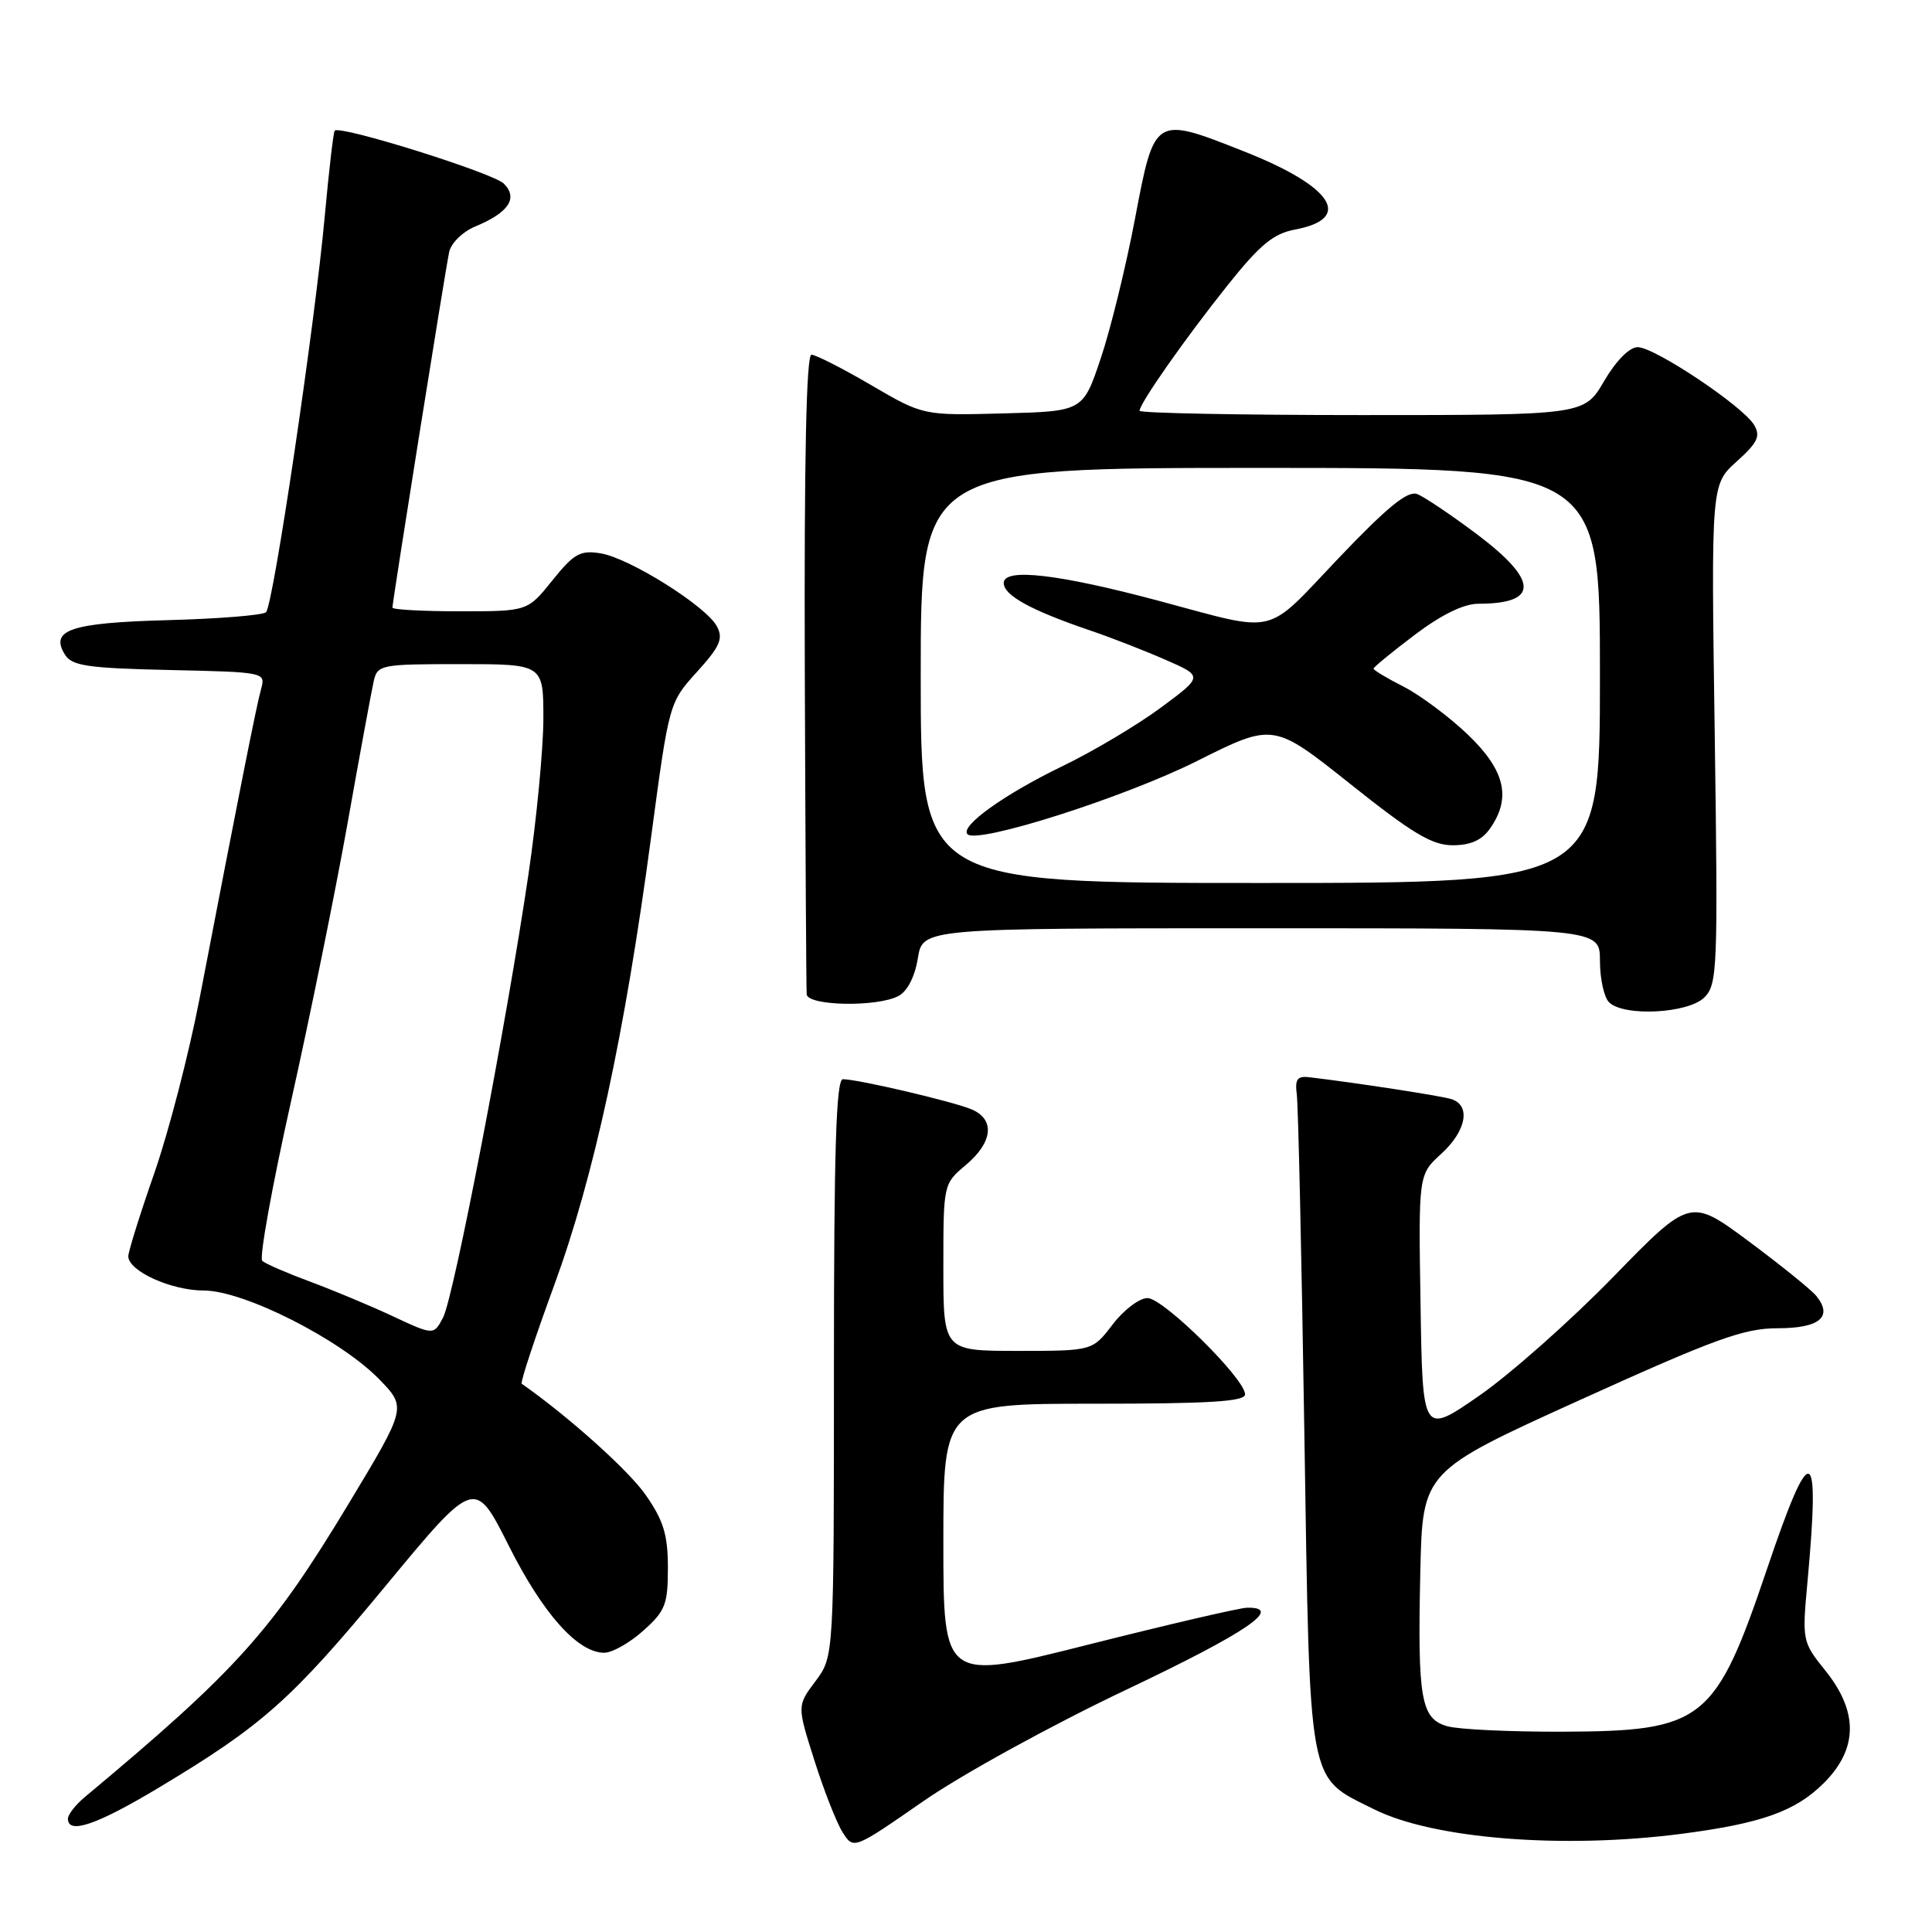 <?xml version="1.0" encoding="UTF-8" standalone="no"?>
<!DOCTYPE svg PUBLIC "-//W3C//DTD SVG 1.1//EN" "http://www.w3.org/Graphics/SVG/1.1/DTD/svg11.dtd" >
<svg xmlns="http://www.w3.org/2000/svg" xmlns:xlink="http://www.w3.org/1999/xlink" version="1.1" viewBox="0 0 256 256">
 <g >
 <path fill="currentColor"
d=" M 149.21 223.91 C 165.21 216.31 170.16 212.95 165.25 213.03 C 164.29 213.04 154.84 215.24 144.25 217.91 C 125.00 222.77 125.00 222.77 125.00 204.38 C 125.00 186.00 125.00 186.00 145.00 186.00 C 160.34 186.00 165.00 185.71 164.98 184.75 C 164.94 182.66 154.14 172.00 152.05 172.00 C 150.98 172.00 148.90 173.57 147.43 175.50 C 144.76 179.00 144.76 179.00 134.88 179.00 C 125.00 179.00 125.00 179.00 125.00 167.94 C 125.00 156.87 125.00 156.87 128.00 154.35 C 131.56 151.35 131.87 148.33 128.75 147.00 C 126.34 145.97 113.66 143.00 111.69 143.00 C 110.79 143.00 110.50 152.38 110.50 181.25 C 110.50 219.50 110.50 219.50 108.06 222.76 C 105.61 226.02 105.61 226.02 107.91 233.26 C 109.17 237.24 110.85 241.53 111.65 242.79 C 113.10 245.08 113.10 245.08 122.30 238.70 C 127.39 235.16 139.40 228.56 149.21 223.91 Z  M 222.82 242.99 C 233.43 241.61 237.93 240.00 241.68 236.25 C 246.19 231.74 246.26 226.84 241.89 221.39 C 238.80 217.54 238.78 217.43 239.51 209.50 C 241.20 191.05 239.97 190.64 234.19 207.75 C 227.28 228.18 225.76 229.39 207.00 229.46 C 200.12 229.48 193.28 229.16 191.79 228.74 C 188.28 227.76 187.82 225.17 188.20 208.23 C 188.50 194.96 188.50 194.96 209.41 185.48 C 227.28 177.38 231.09 176.00 235.55 176.00 C 241.10 176.00 242.91 174.49 240.68 171.73 C 240.03 170.92 236.00 167.67 231.73 164.49 C 223.96 158.73 223.96 158.73 213.73 169.23 C 208.10 175.01 200.12 182.08 196.00 184.94 C 188.50 190.13 188.50 190.13 188.23 172.89 C 187.95 155.64 187.95 155.64 190.98 152.88 C 194.34 149.81 194.93 146.41 192.25 145.62 C 190.74 145.17 179.64 143.47 173.50 142.74 C 171.90 142.55 171.57 143.00 171.83 145.00 C 172.02 146.38 172.47 166.48 172.83 189.68 C 173.59 237.49 173.18 235.29 182.05 239.73 C 189.90 243.66 207.07 245.03 222.82 242.99 Z  M 21.00 236.90 C 34.80 228.62 38.60 225.25 51.06 210.18 C 62.91 195.86 62.91 195.86 67.40 204.79 C 71.92 213.80 76.55 219.00 80.06 219.00 C 81.11 219.00 83.44 217.69 85.23 216.08 C 88.16 213.47 88.50 212.60 88.50 207.75 C 88.50 203.39 87.93 201.50 85.58 198.12 C 83.34 194.88 75.40 187.75 69.13 183.35 C 68.92 183.21 70.85 177.35 73.42 170.34 C 78.71 155.91 82.78 137.09 86.29 110.81 C 88.66 93.12 88.66 93.11 92.35 89.03 C 95.42 85.64 95.86 84.62 94.99 82.99 C 93.56 80.31 83.40 73.94 79.58 73.32 C 76.89 72.88 76.05 73.35 73.19 76.91 C 69.91 81.00 69.91 81.00 60.95 81.00 C 56.03 81.00 52.00 80.78 52.00 80.51 C 52.00 79.71 59.02 35.68 59.52 33.38 C 59.77 32.21 61.32 30.70 62.95 30.02 C 67.40 28.18 68.69 26.26 66.76 24.33 C 65.35 22.92 45.09 16.57 44.35 17.31 C 44.18 17.49 43.59 22.55 43.04 28.56 C 41.73 42.98 36.21 80.20 35.25 81.12 C 34.84 81.52 29.01 81.99 22.30 82.17 C 9.31 82.52 6.54 83.46 8.63 86.78 C 9.55 88.23 11.68 88.54 22.47 88.78 C 35.10 89.06 35.21 89.08 34.60 91.28 C 33.99 93.44 31.66 105.20 26.46 132.23 C 25.06 139.51 22.36 149.94 20.46 155.41 C 18.55 160.88 17.00 165.85 17.00 166.46 C 17.00 168.42 22.68 171.00 27.00 171.00 C 32.31 171.00 45.11 177.48 50.25 182.76 C 53.88 186.50 53.88 186.50 46.19 199.26 C 36.00 216.16 31.37 221.32 11.25 238.11 C 10.01 239.14 9.00 240.44 9.00 240.99 C 9.00 243.11 12.81 241.81 21.00 236.90 Z  M 225.84 132.16 C 227.57 130.43 227.65 128.39 227.21 97.27 C 226.73 64.21 226.73 64.21 230.11 61.16 C 232.90 58.65 233.31 57.79 232.43 56.31 C 230.98 53.84 219.25 46.00 217.00 46.00 C 215.91 46.00 214.14 47.79 212.55 50.50 C 209.92 55.00 209.92 55.00 180.46 55.00 C 164.26 55.00 151.00 54.74 151.00 54.43 C 151.00 53.46 157.05 44.83 162.67 37.79 C 166.95 32.43 168.73 30.95 171.59 30.42 C 179.37 28.96 176.61 24.71 164.86 20.07 C 152.92 15.35 152.99 15.31 150.39 29.00 C 149.19 35.33 147.15 43.65 145.85 47.50 C 143.50 54.50 143.50 54.50 132.92 54.78 C 122.33 55.06 122.33 55.06 115.43 51.03 C 111.64 48.81 108.07 47.00 107.52 47.00 C 106.84 47.00 106.55 61.06 106.64 88.75 C 106.72 111.71 106.83 131.06 106.89 131.75 C 107.03 133.30 116.26 133.47 119.06 131.97 C 120.24 131.34 121.23 129.40 121.62 126.97 C 122.26 123.00 122.26 123.00 167.13 123.00 C 212.00 123.00 212.00 123.00 212.00 127.30 C 212.00 129.66 212.54 132.14 213.20 132.80 C 215.14 134.74 223.70 134.30 225.84 132.16 Z  M 51.99 174.38 C 48.97 172.97 44.02 170.91 41.00 169.79 C 37.98 168.67 35.16 167.45 34.75 167.07 C 34.33 166.70 36.05 157.19 38.56 145.95 C 41.08 134.70 44.45 118.08 46.07 109.00 C 47.68 99.92 49.24 91.49 49.52 90.25 C 50.02 88.08 50.45 88.00 61.02 88.00 C 72.00 88.00 72.00 88.00 72.00 95.25 C 71.99 99.24 71.11 108.49 70.03 115.81 C 67.12 135.58 60.14 171.86 58.71 174.58 C 57.47 176.94 57.47 176.94 51.99 174.38 Z  M 122.00 89.50 C 122.00 62.00 122.00 62.00 167.00 62.00 C 212.00 62.00 212.00 62.00 212.00 89.50 C 212.00 117.00 212.00 117.00 167.00 117.00 C 122.00 117.00 122.00 117.00 122.00 89.50 Z  M 197.44 109.78 C 200.29 105.71 199.43 102.07 194.51 97.35 C 192.04 94.99 188.21 92.13 186.01 91.00 C 183.80 89.88 182.00 88.80 182.00 88.60 C 182.00 88.40 184.46 86.39 187.46 84.12 C 190.99 81.45 193.96 80.00 195.88 80.00 C 203.94 80.00 203.89 76.96 195.73 70.81 C 192.30 68.24 188.73 65.83 187.79 65.47 C 186.52 64.98 183.84 67.17 177.34 73.99 C 167.46 84.38 169.54 83.89 153.61 79.63 C 140.23 76.05 133.00 75.22 133.00 77.25 C 133.00 78.89 136.61 80.87 144.45 83.54 C 147.18 84.46 151.66 86.21 154.42 87.42 C 159.44 89.61 159.44 89.61 153.77 93.80 C 150.65 96.10 144.82 99.57 140.80 101.51 C 133.10 105.23 127.15 109.49 128.20 110.54 C 129.53 111.86 148.99 105.66 158.61 100.84 C 168.73 95.77 168.73 95.77 178.92 103.88 C 187.15 110.44 189.75 112.00 192.49 112.00 C 194.87 112.00 196.35 111.33 197.44 109.78 Z "/>
</g>
</svg>